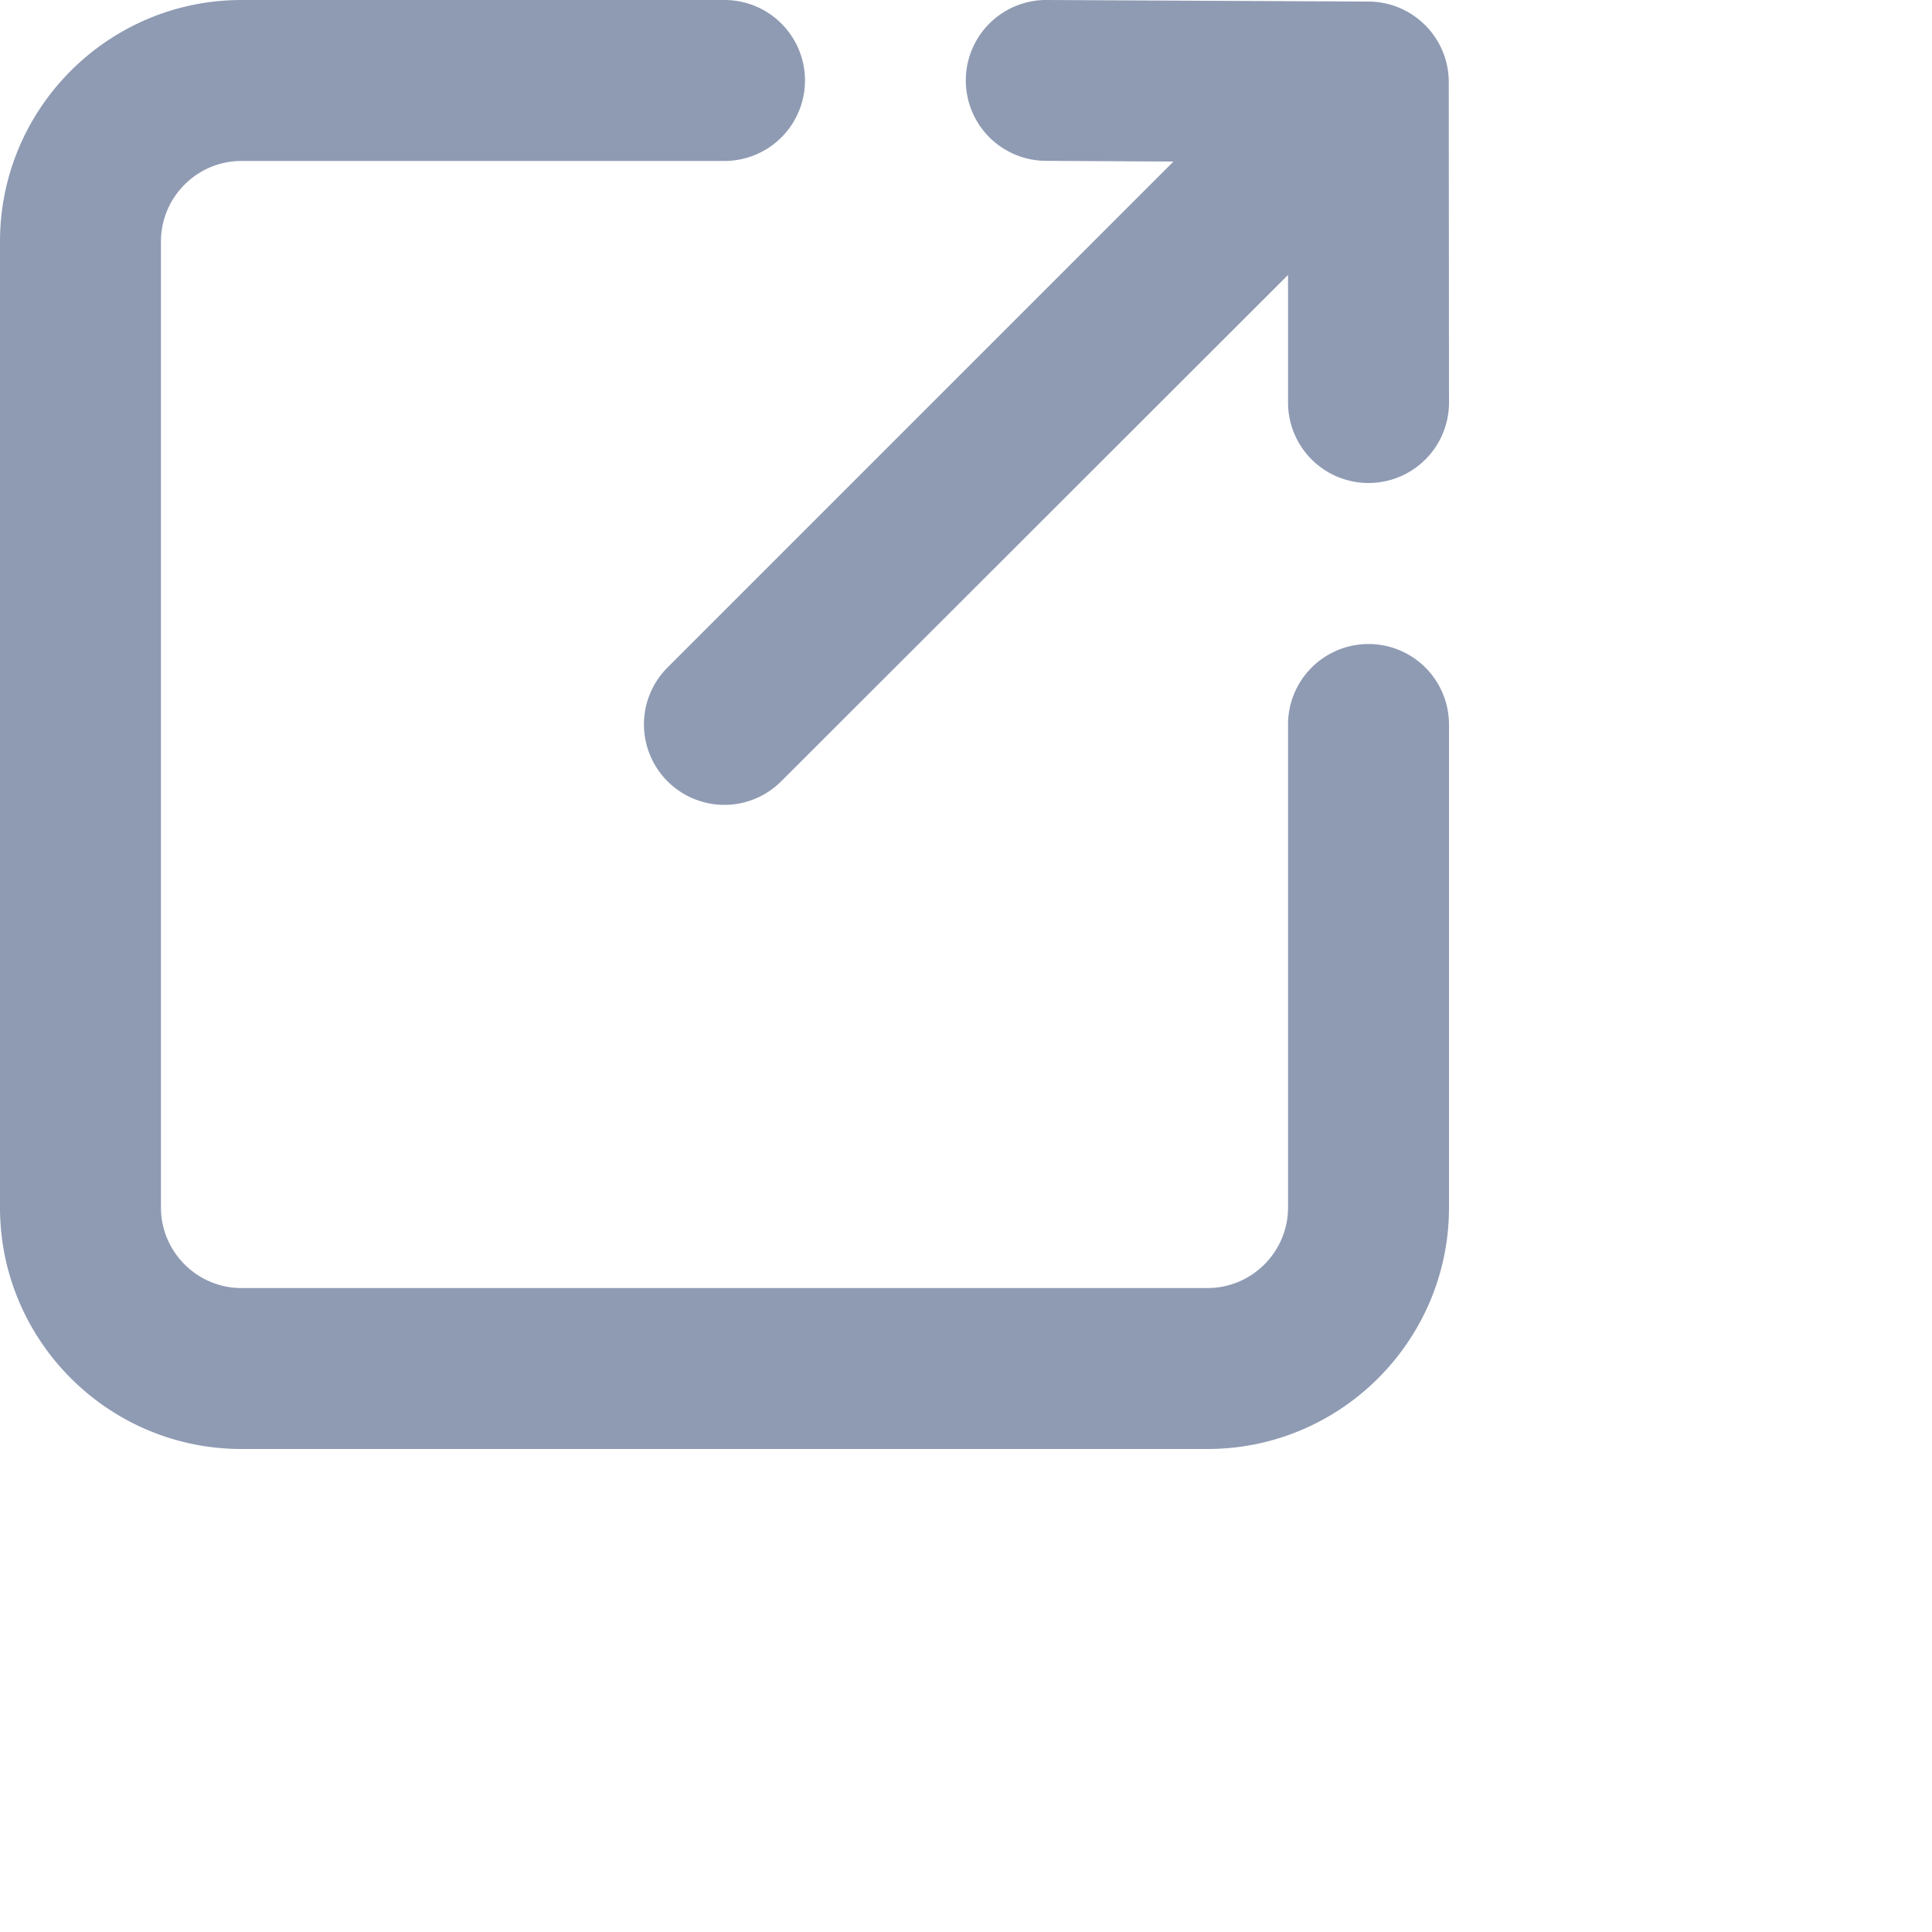 <svg width="16" height="16" viewBox="0 0 16 16" style="fill: inherit;" xmlns="http://www.w3.org/2000/svg" xmlns:xlink="http://www.w3.org/1999/xlink"><defs><path d="M8 2a.666.666 0 110 1.333H4c-.368 0-.667.3-.667.667v8c0 .367.299.667.667.667h8c.368 0 .667-.3.667-.667V8A.666.666 0 1114 8v4c0 1.103-.897 2-2 2H4c-1.103 0-2-.897-2-2V4c0-1.103.897-2 2-2zm2.67 0l2.665.013c.366.002.663.3.663.666L14 5.333a.666.666 0 11-1.333.001V4.277L8.47 8.47a.665.665 0 01-.942 0 .666.666 0 010-.942l4.19-4.19-1.056-.006A.666.666 0 0110.667 2h.003z" id="prefix__ExternalLink"></path></defs><g fill="none" fill-rule="evenodd"><use fill="#8F9BB3" xlink:href="#prefix__ExternalLink" transform="translate(-2 -2)"></use></g></svg>